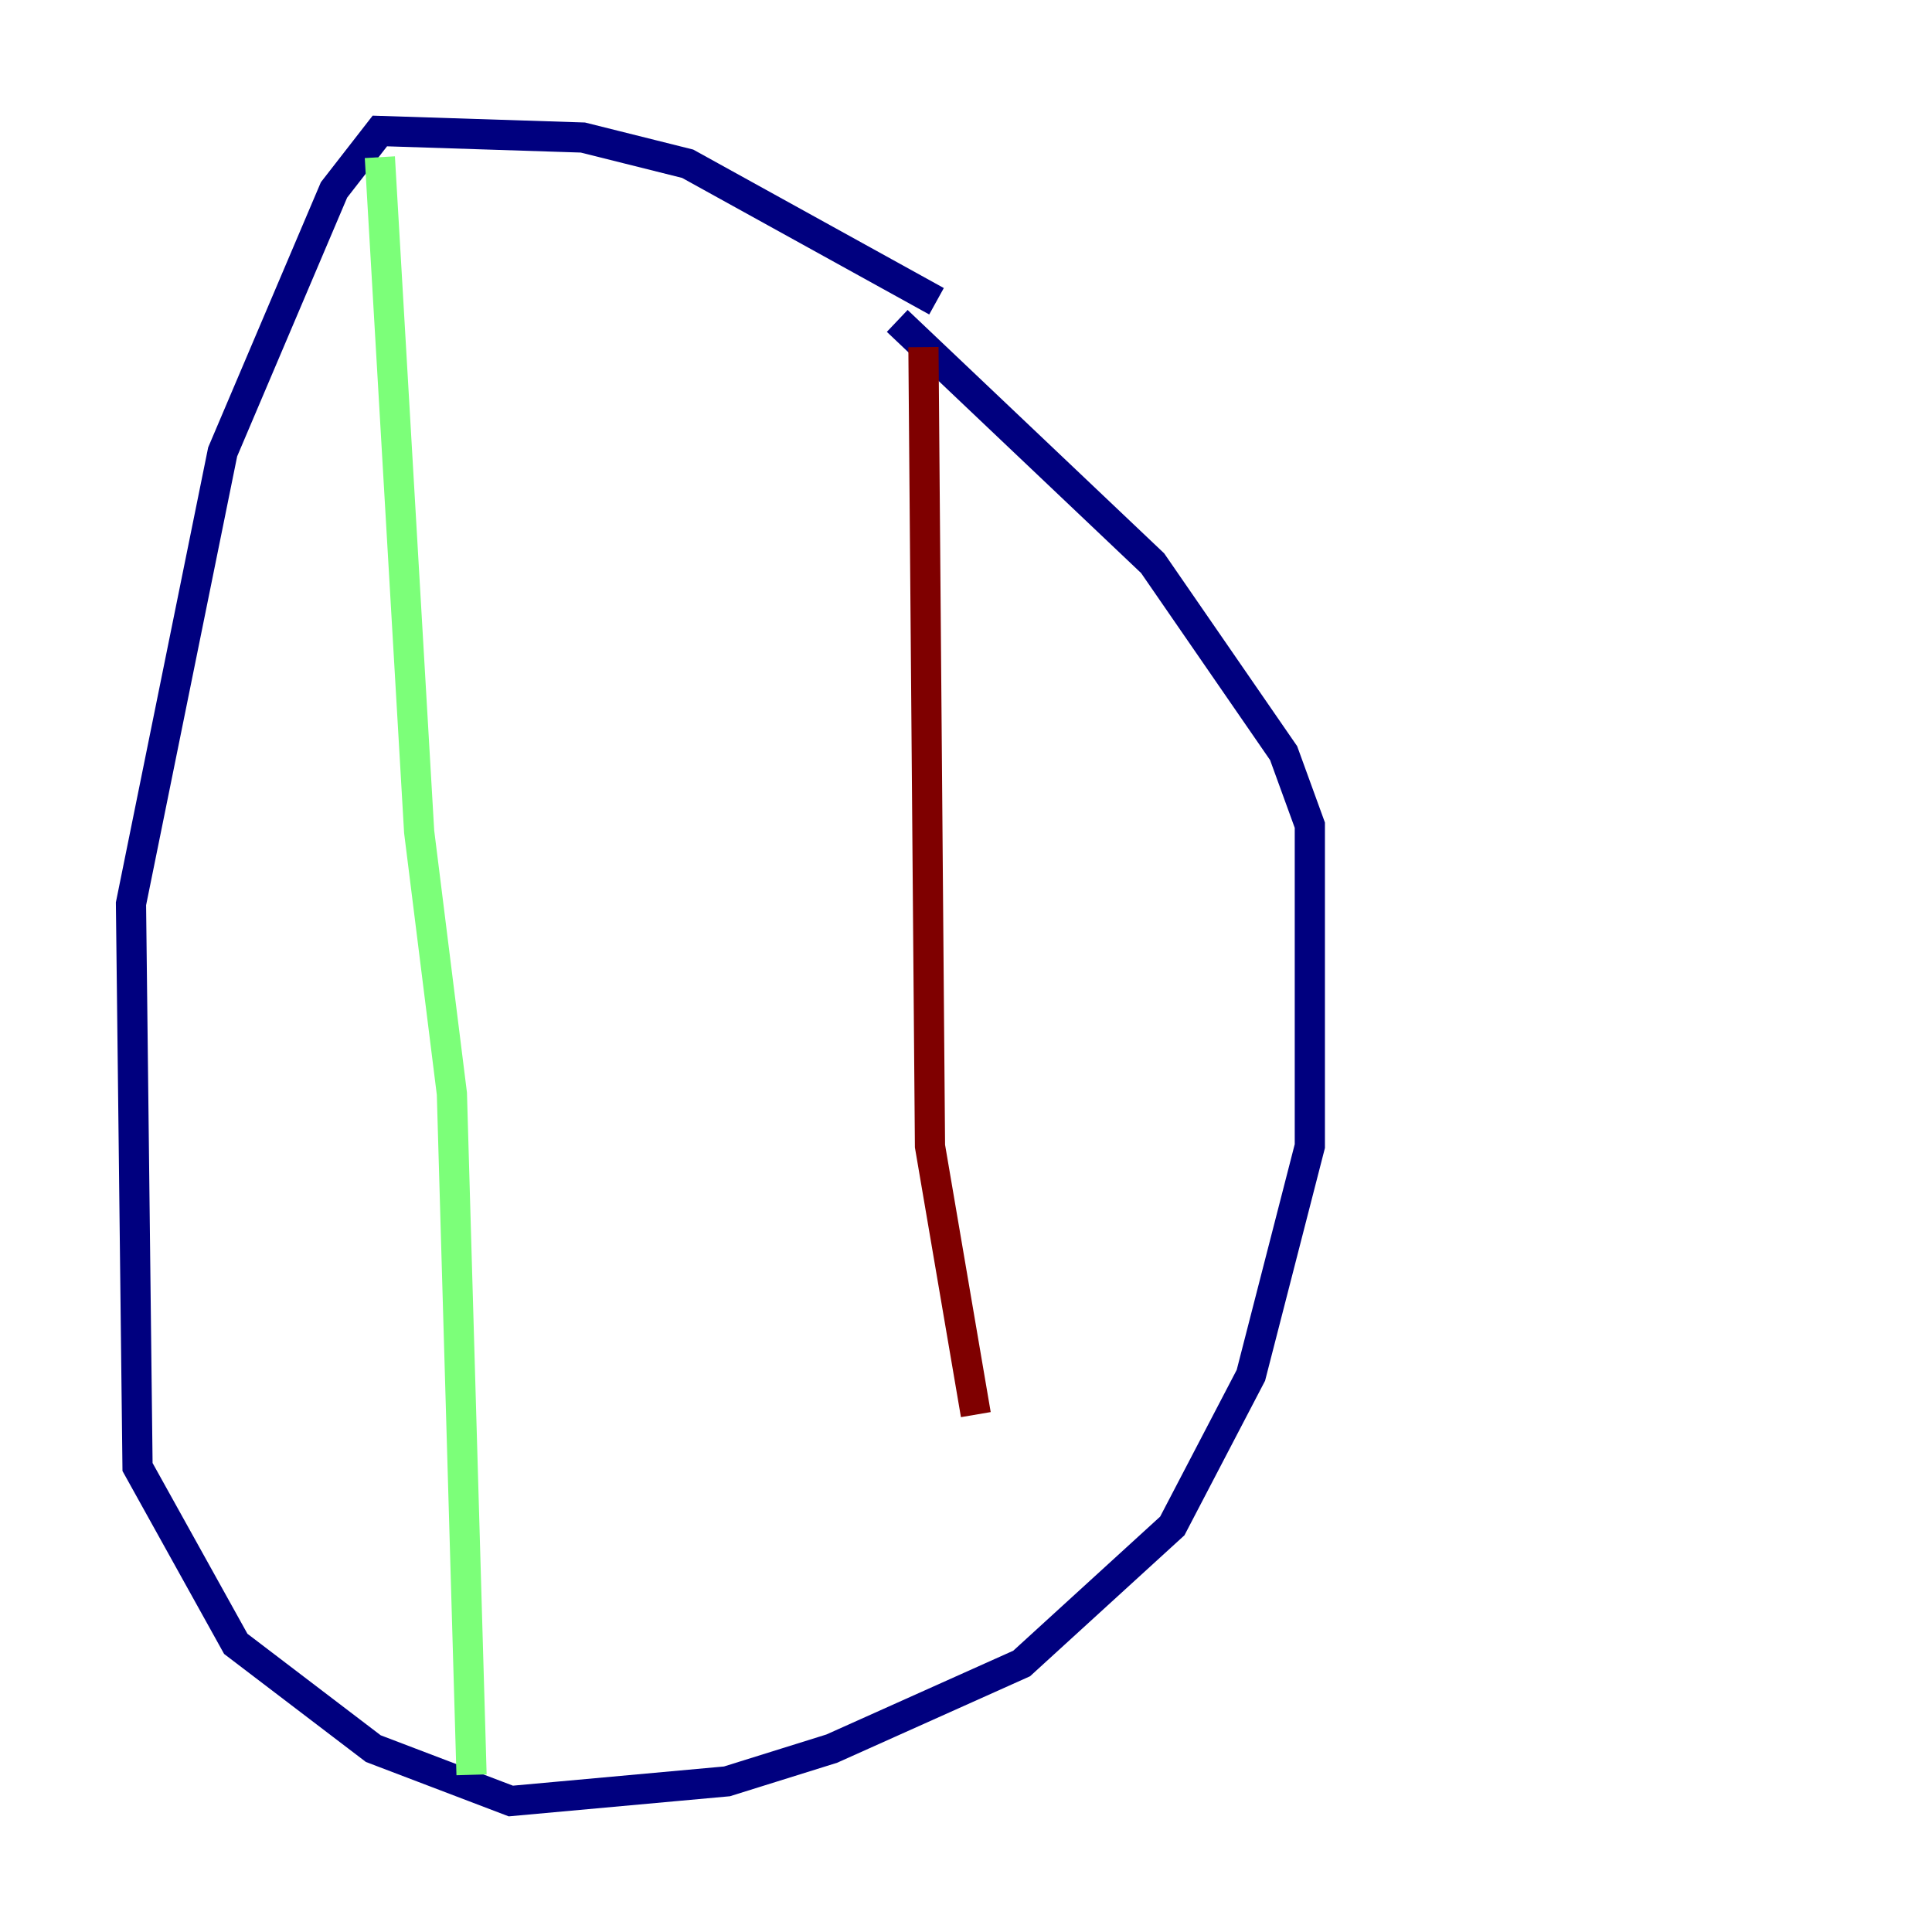 <?xml version="1.0" encoding="utf-8" ?>
<svg baseProfile="tiny" height="128" version="1.2" viewBox="0,0,128,128" width="128" xmlns="http://www.w3.org/2000/svg" xmlns:ev="http://www.w3.org/2001/xml-events" xmlns:xlink="http://www.w3.org/1999/xlink"><defs /><polyline fill="none" points="62.047,19.959 45.559,10.848 38.617,9.112 25.166,8.678 22.129,12.583 14.752,29.939 8.678,59.878 9.112,97.193 15.62,108.909 24.732,115.851 33.844,119.322 48.163,118.02 55.105,115.851 67.688,110.21 77.668,101.098 82.875,91.119 86.78,75.932 86.78,54.671 85.044,49.898 76.366,37.315 59.444,21.261" stroke="#00007f" stroke-width="2" /><polyline fill="none" points="25.166,10.414 27.77,55.105 29.939,72.461 31.241,117.586" stroke="#7cff79" stroke-width="2" /><polyline fill="none" points="61.18,22.997 61.614,75.932 64.651,93.722" stroke="#7f0000" stroke-width="2" /></svg>